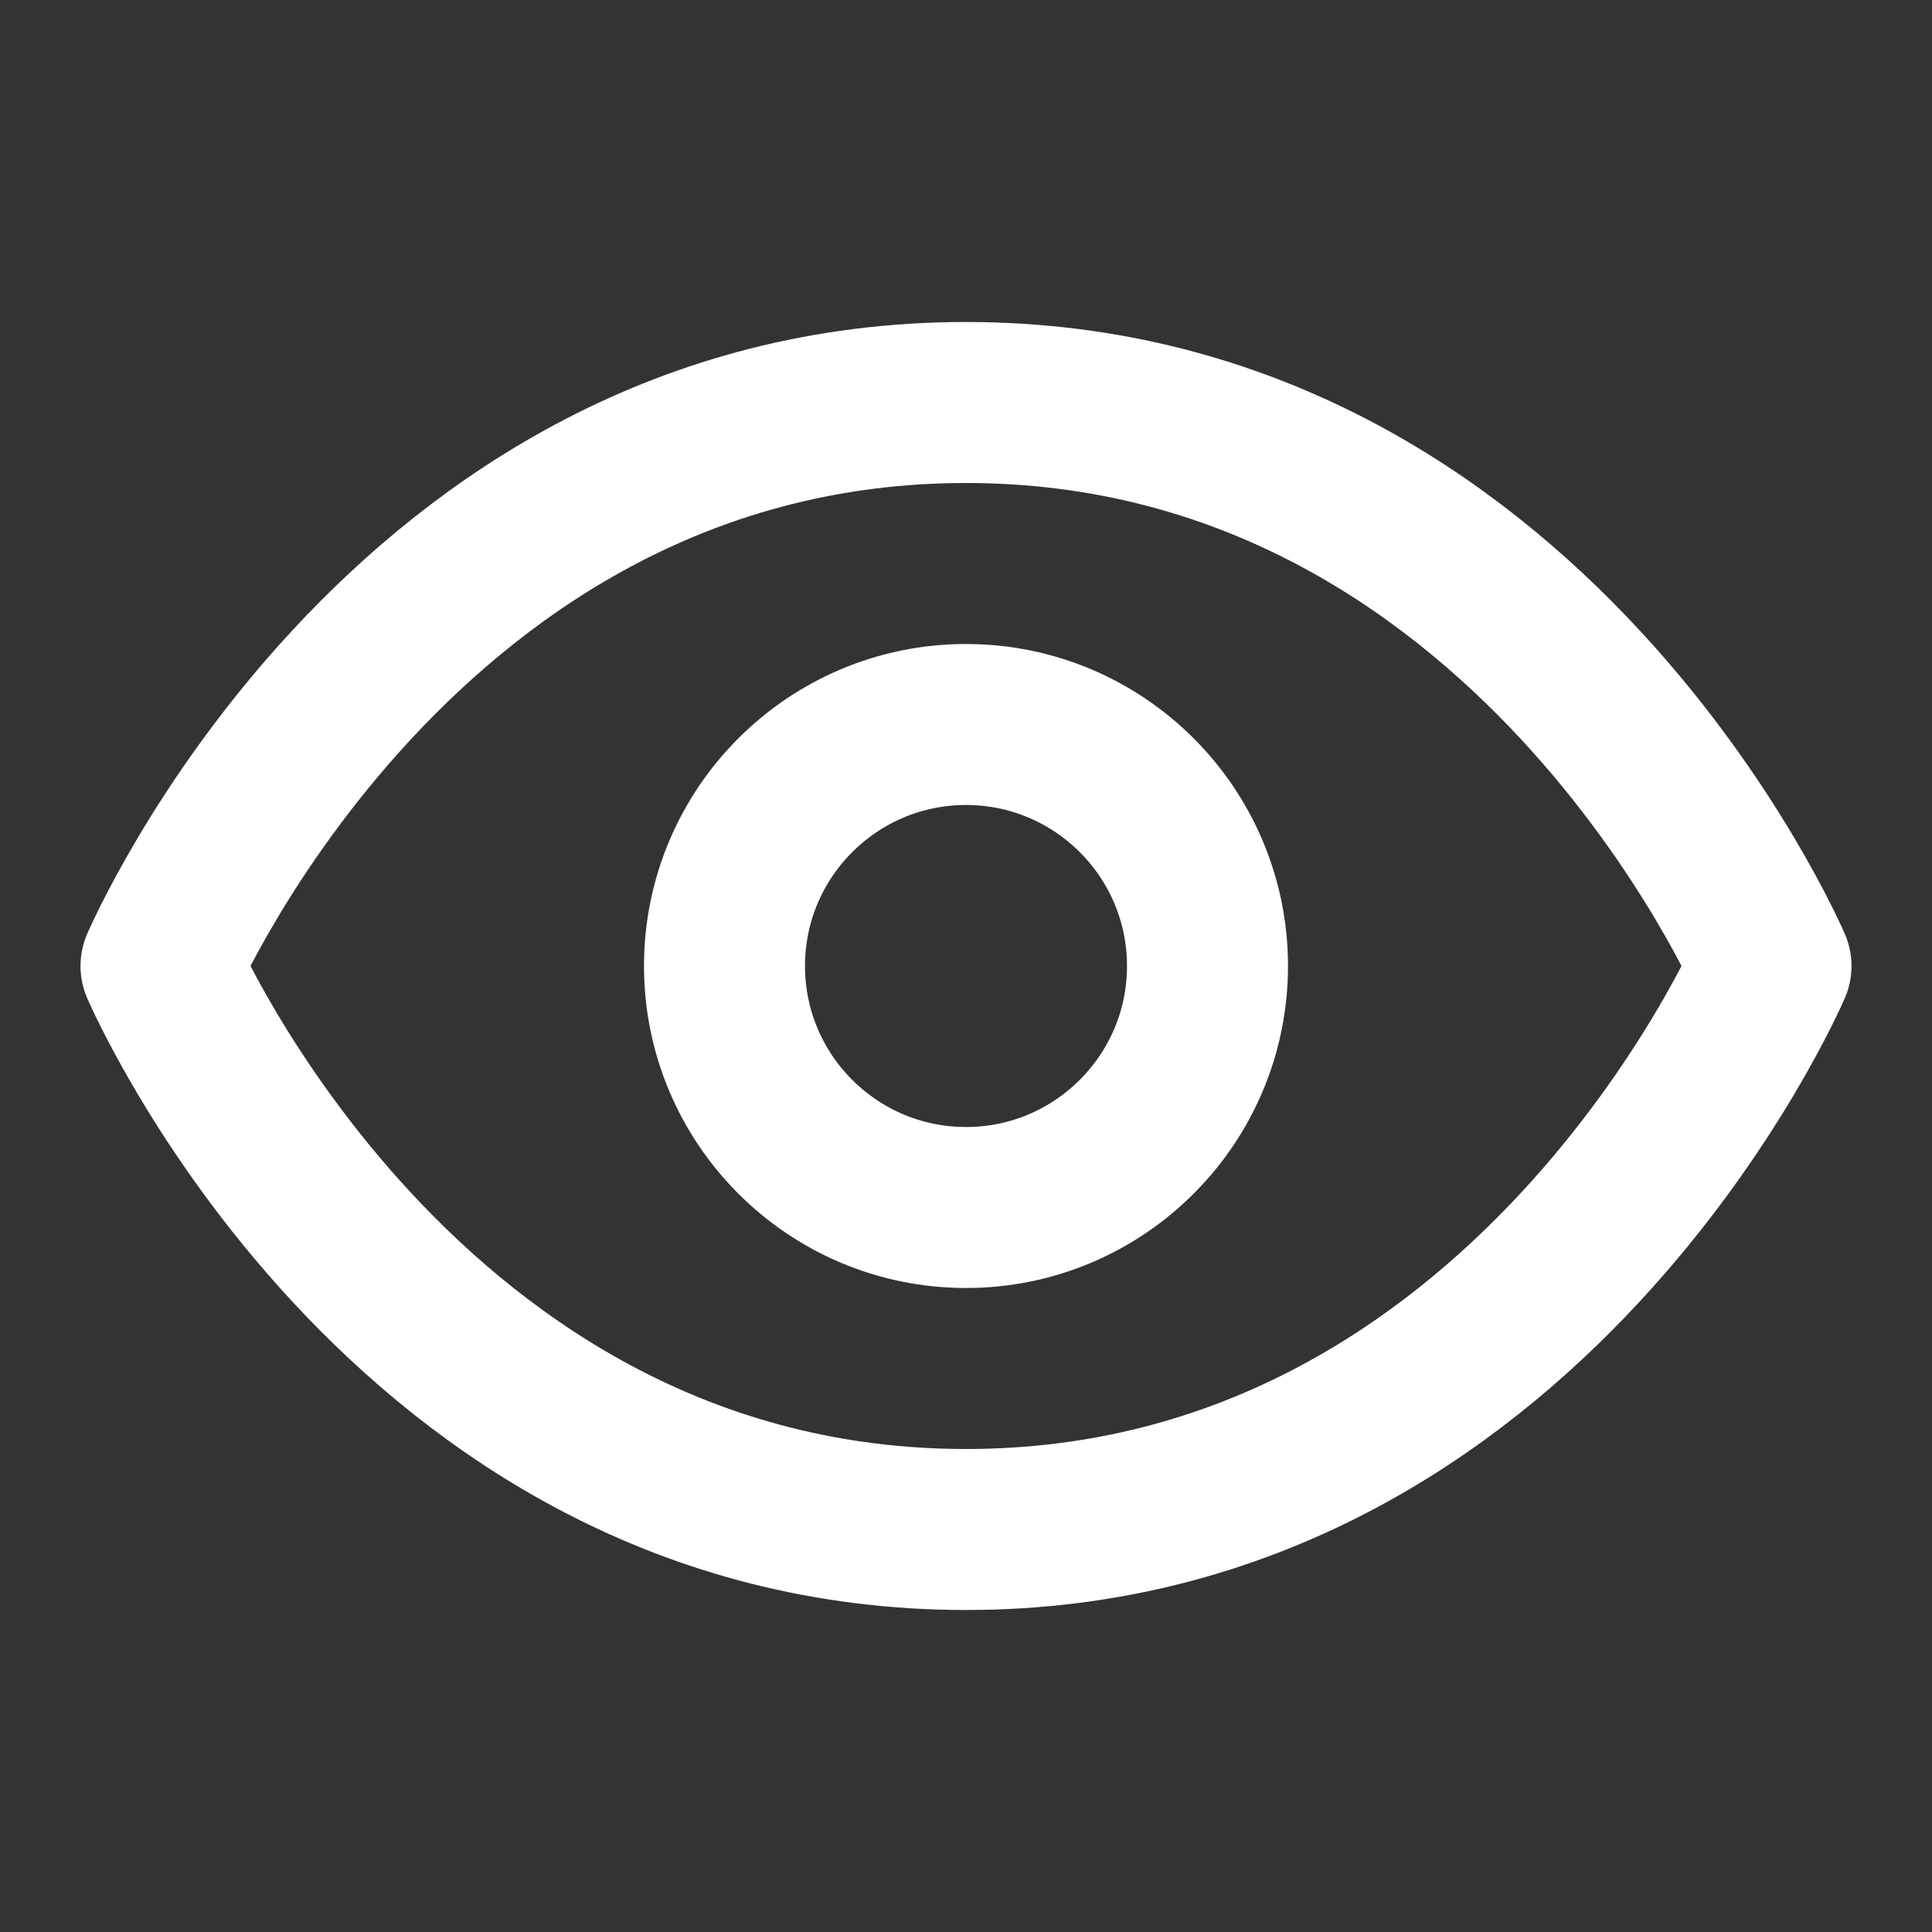 <svg width="12" height="12" viewBox="0 0 12 12" fill="none" xmlns="http://www.w3.org/2000/svg">
<rect x="0" y="0" width="12" height="12" fill="#333333" stroke="none"/>
<path d="M1 6C1 6 2.5 2.5 6 2.5C9.5 2.5 11 6 11 6C11 6 9.5 9.5 6 9.5C2.5 9.5 1 6 1 6Z" stroke="white" stroke-linecap="round" stroke-linejoin="round"/>
<path d="M6 7.5C6.828 7.5 7.5 6.828 7.5 6C7.5 5.172 6.828 4.5 6 4.5C5.172 4.5 4.5 5.172 4.5 6C4.5 6.828 5.172 7.5 6 7.5Z" stroke="white" stroke-linecap="round" stroke-linejoin="round"/>
</svg>
